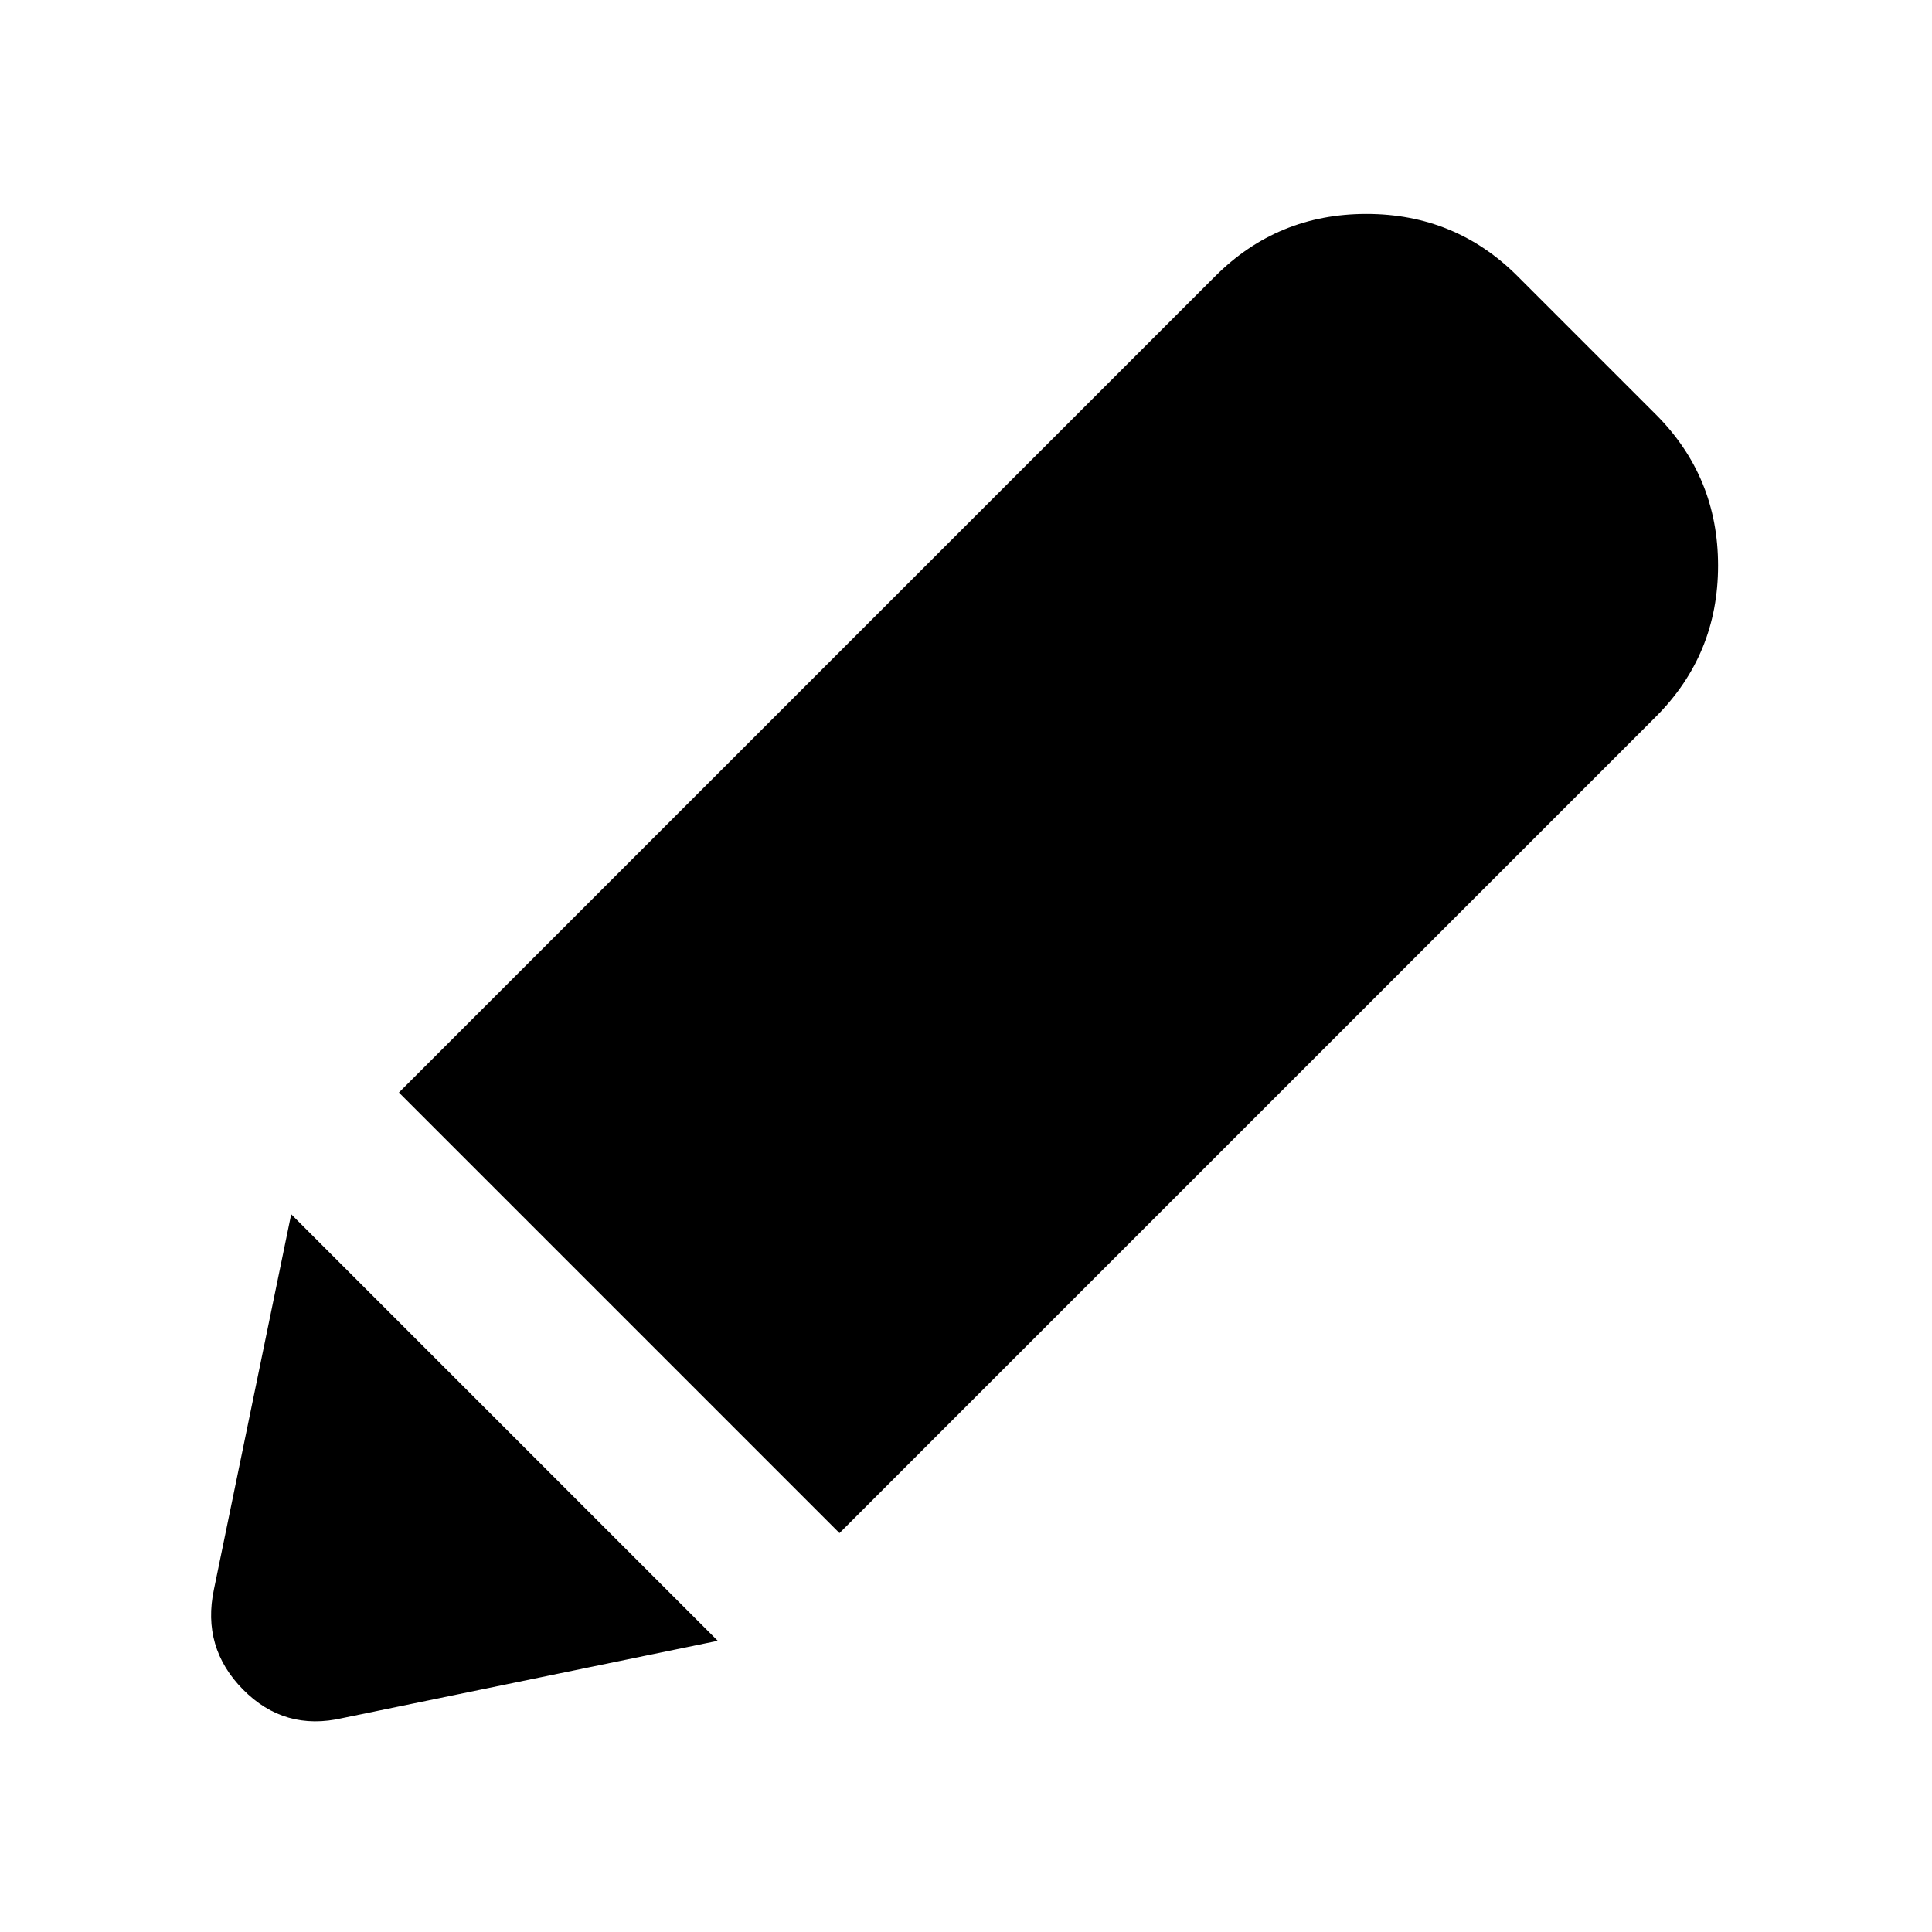 <svg xmlns="http://www.w3.org/2000/svg" height="24" viewBox="0 -960 960 960" width="24"><path d="M170.261-106.304q-28.913 6.696-49.501-14.174-20.587-20.87-14.456-49.783l38.391-186.392 211.958 211.958-186.392 38.391Zm246.87-91.913L198.217-417.131l405.652-405.652q30.913-30.913 75.088-30.913 44.174 0 75.088 30.913l68.738 68.738q30.913 30.914 30.913 75.088 0 44.175-30.913 75.088L417.131-198.217Z"/></svg>
